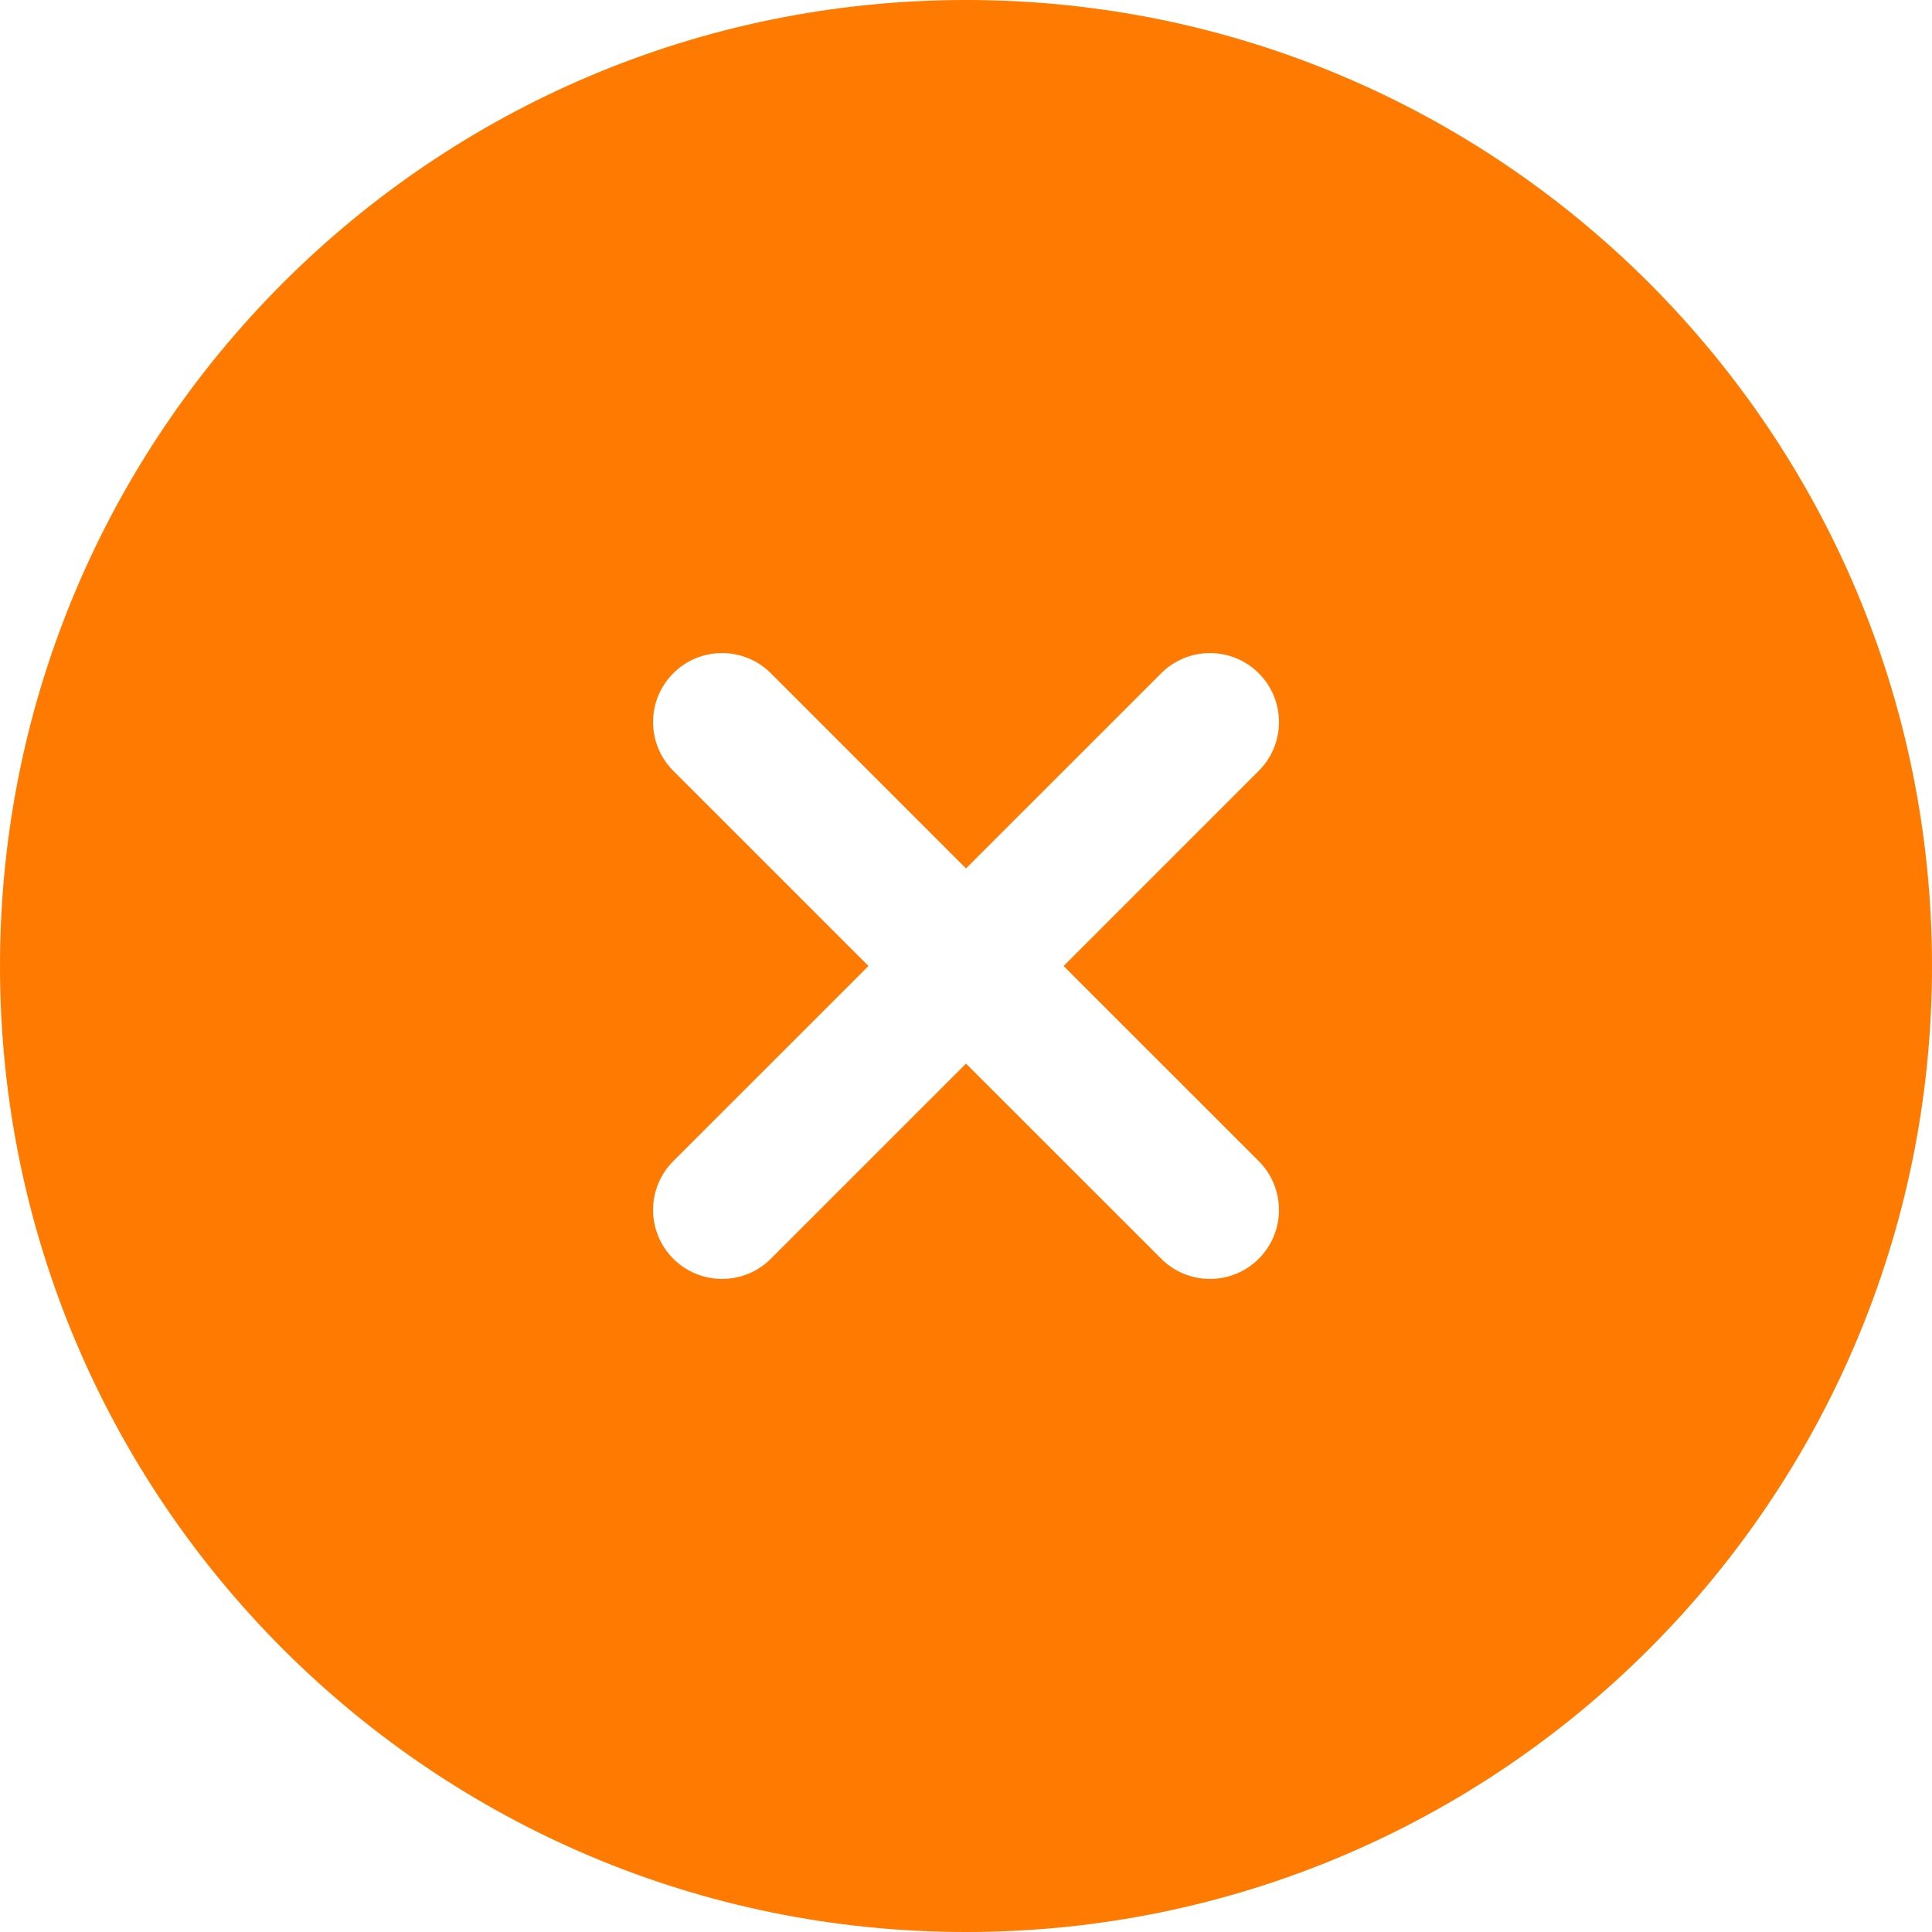 <svg width="35" height="35" viewBox="0 0 35 35" fill="none" xmlns="http://www.w3.org/2000/svg">
<path fill-rule="evenodd" clip-rule="evenodd" d="M0 17.5C0 7.835 7.835 0 17.5 0C27.165 0 35 7.835 35 17.5C35 27.165 27.165 35 17.5 35C7.835 35 0 27.165 0 17.5ZM13.965 12.197C13.477 11.709 12.685 11.709 12.197 12.197C11.709 12.685 11.709 13.476 12.197 13.964L15.733 17.5L12.197 21.035C11.709 21.524 11.709 22.315 12.197 22.803C12.685 23.291 13.477 23.291 13.965 22.803L17.5 19.268L21.036 22.803C21.524 23.291 22.316 23.291 22.804 22.803C23.292 22.315 23.292 21.524 22.804 21.035L19.268 17.5L22.804 13.964C23.292 13.476 23.292 12.685 22.804 12.197C22.316 11.709 21.524 11.709 21.036 12.197L17.5 15.732L13.965 12.197Z" fill="#FF7A00"/>
</svg>
